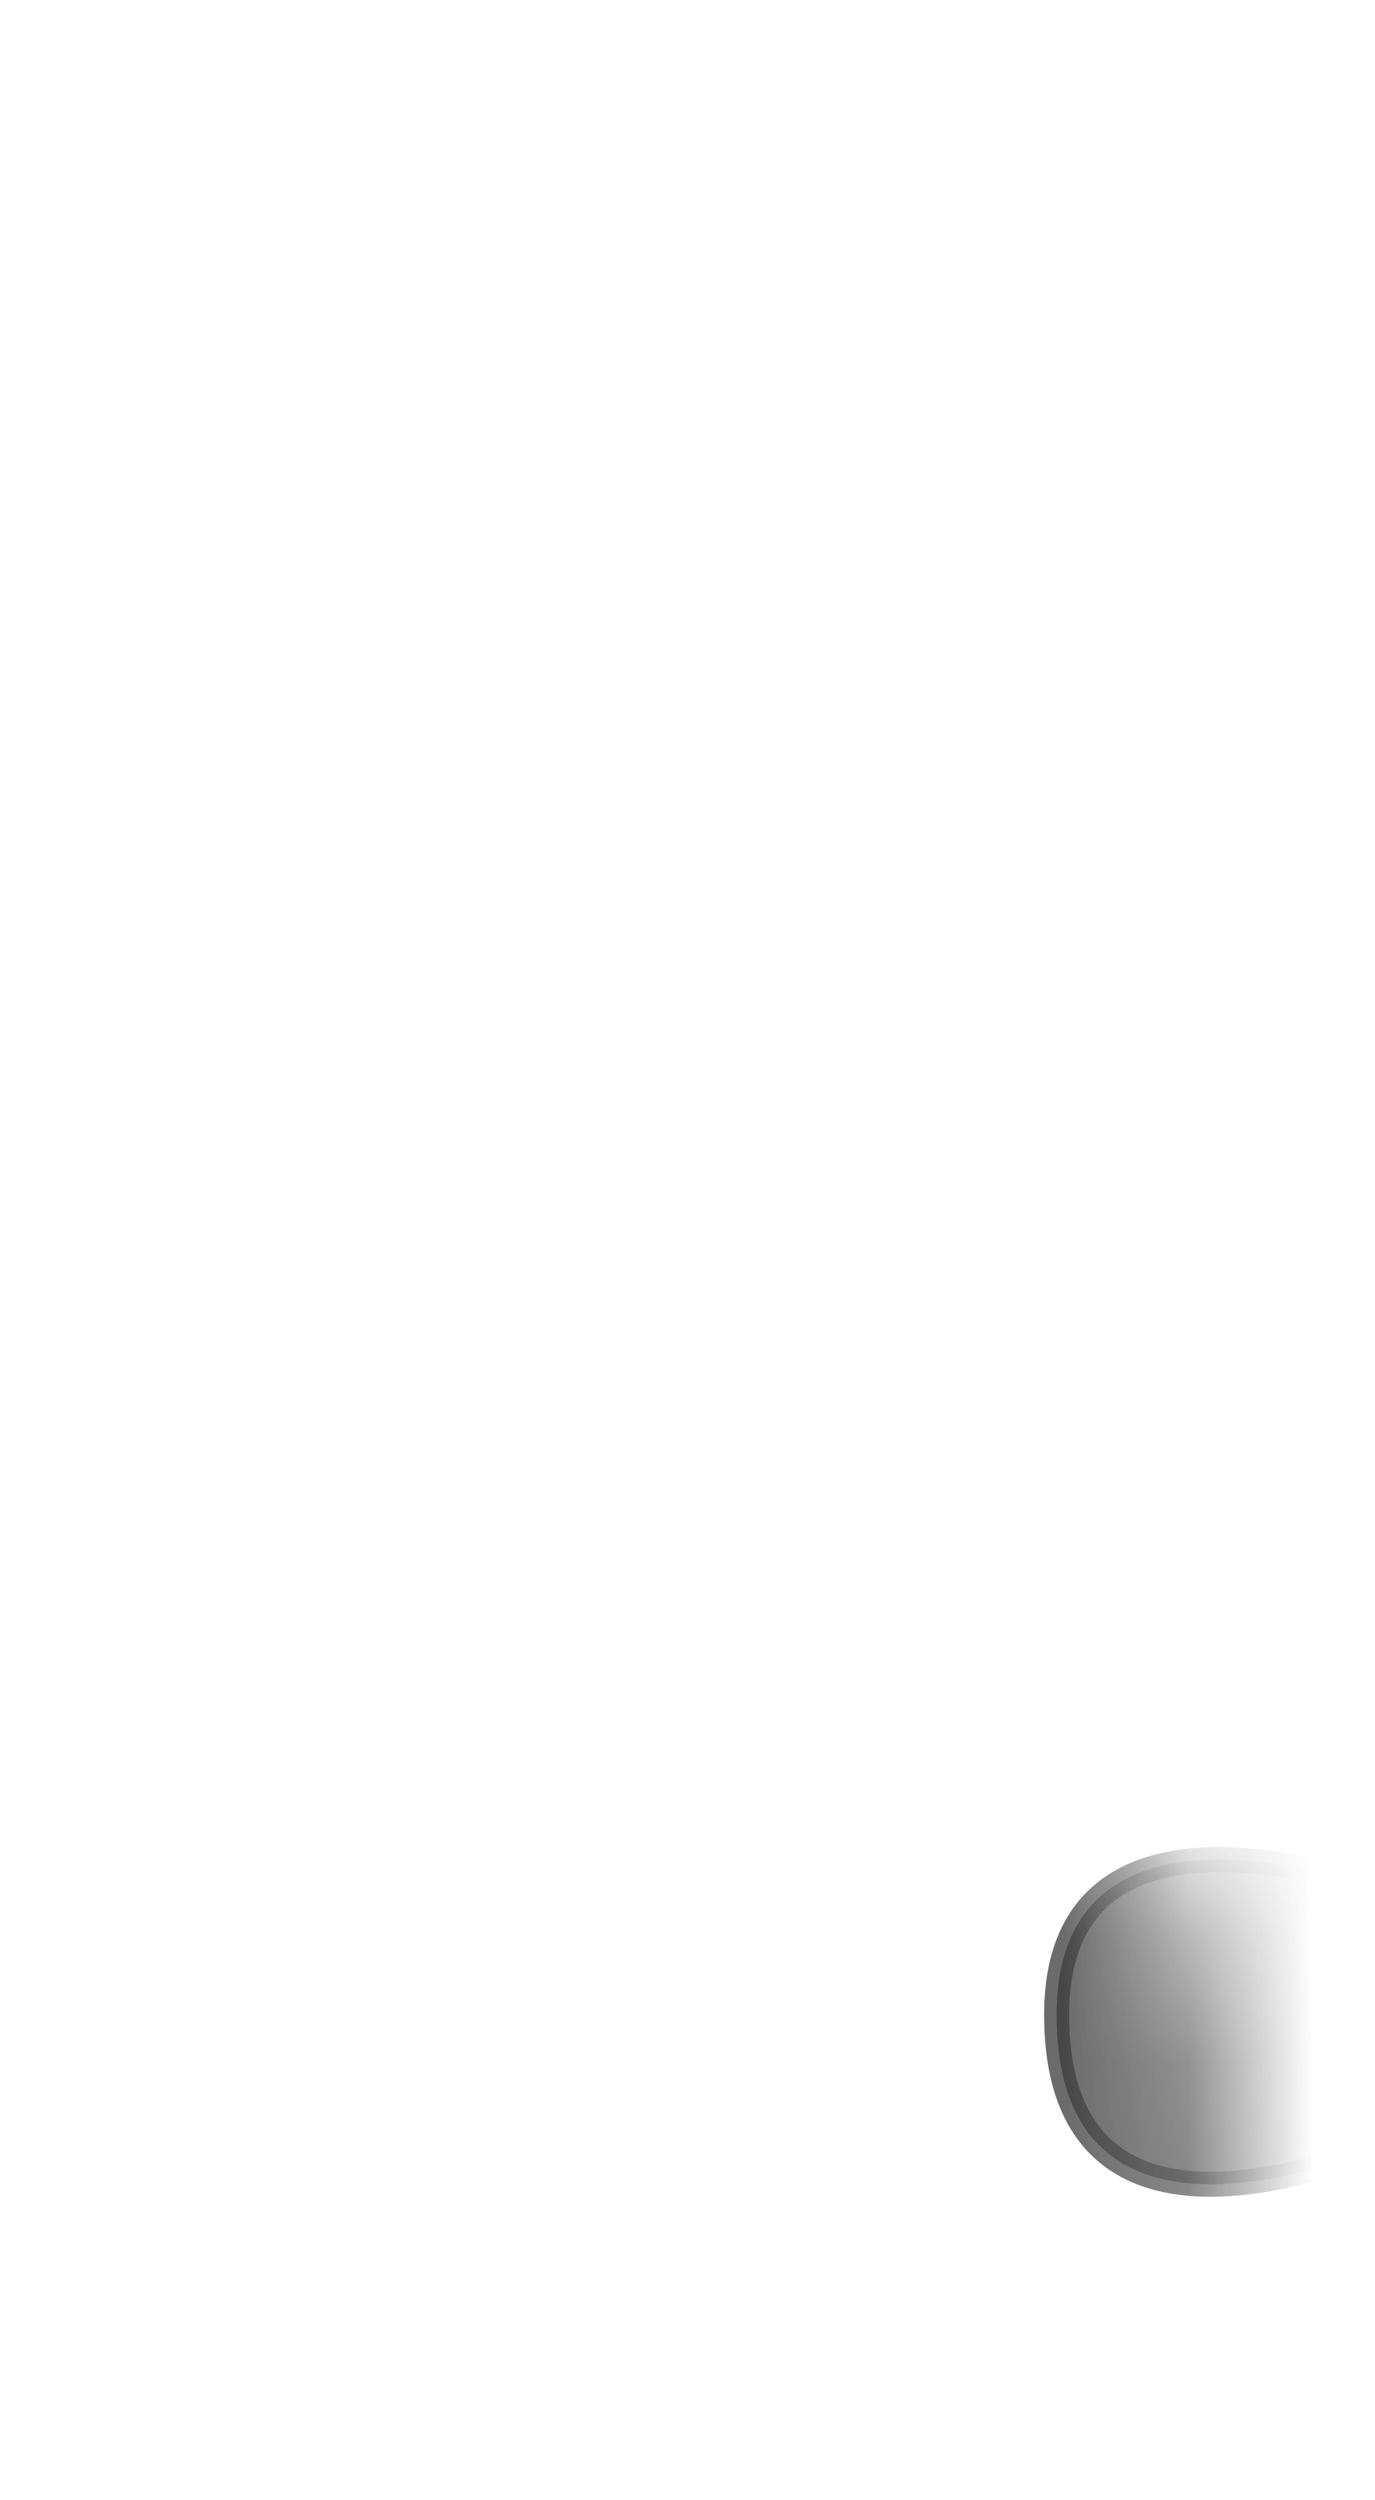 <svg width="11" height="20" viewBox="0 0 11 20" fill="none" xmlns="http://www.w3.org/2000/svg">
<mask id="mask0_230_169" style="mask-type:luminance" maskUnits="userSpaceOnUse" x="1" y="12" width="9" height="8">
<path d="M8.173 13.426C8.383 13.646 8.593 13.906 8.793 14.186C9.453 15.046 9.863 16.146 9.833 17.656C9.783 18.526 9.433 18.936 8.853 19.026C8.453 19.086 8.033 18.966 7.713 18.716C7.383 18.456 7.033 18.546 6.673 18.806C6.313 19.066 5.903 19.236 5.463 19.236C4.643 19.236 3.853 19.136 3.063 18.946C2.433 18.876 2.043 18.446 2.023 17.516C1.843 16.486 1.993 15.466 2.483 14.446C2.573 14.266 2.693 14.096 2.833 13.946C2.853 13.926 2.863 13.906 2.883 13.896C4.703 11.936 6.473 11.616 8.153 13.416L8.173 13.426Z" fill="white"/>
</mask>
<g mask="url(#mask0_230_169)">
<path opacity="0.75" d="M11.223 17.086C11.223 17.086 8.453 18.426 8.453 16.116C8.453 14.076 11.193 15.166 11.193 15.166L11.213 17.086H11.223Z" fill="#3A3A3A" stroke="#3A3A3A" stroke-width="0.2" stroke-linecap="round" stroke-linejoin="round"/>
</g>
</svg>
